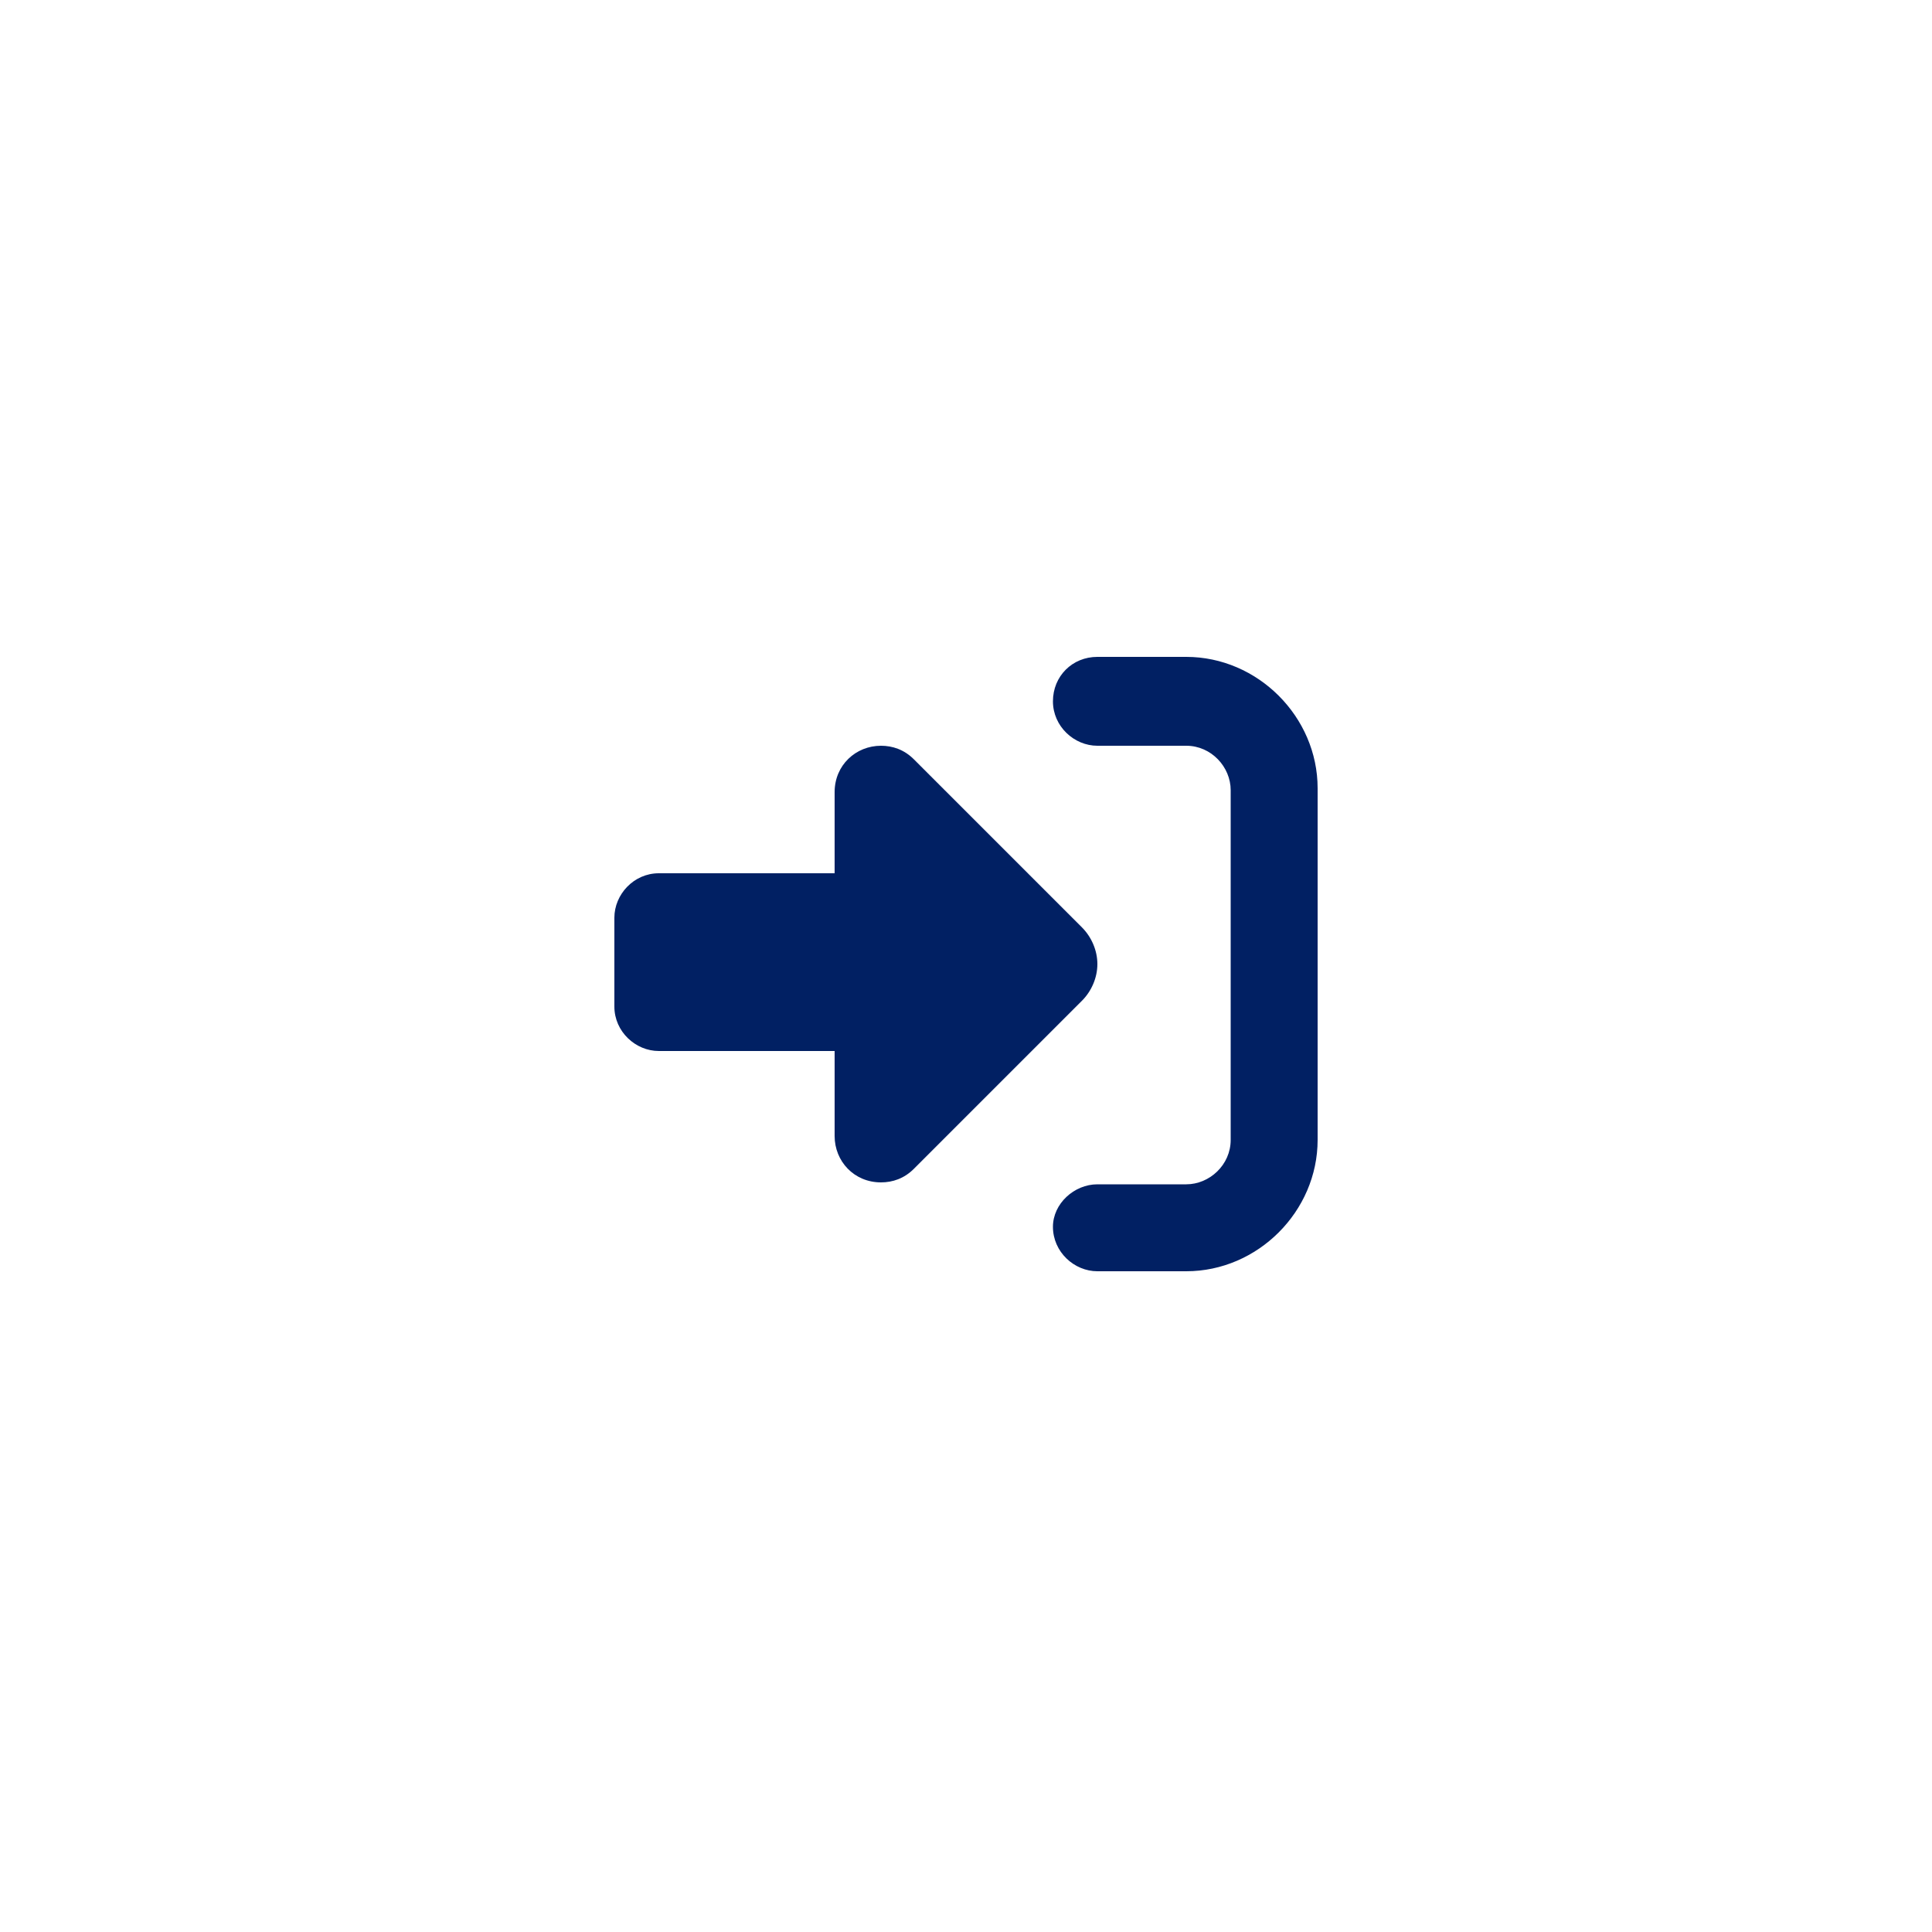 <?xml version="1.0" encoding="utf-8"?>
<!-- Generator: Adobe Illustrator 21.1.0, SVG Export Plug-In . SVG Version: 6.00 Build 0)  -->
<svg version="1.1" id="图层_1" xmlns="http://www.w3.org/2000/svg" xmlns:xlink="http://www.w3.org/1999/xlink" x="0px" y="0px"
	 viewBox="0 0 100 100" style="enable-background:new 0 0 100 100;" xml:space="preserve">
<style type="text/css">
	.st0{fill:#012063;}
</style>
<path class="st0" d="M47.3,39.3L56,48c0.5,0.5,0.8,1.2,0.8,1.9s-0.3,1.4-0.8,1.9l-8.7,8.7c-0.5,0.5-1.1,0.7-1.7,0.7
	c-1.4,0-2.4-1.1-2.4-2.4v-4.4h-9.1c-1.2,0-2.3-1-2.3-2.3v-4.6c0-1.2,1-2.3,2.3-2.3h9.1V41c0-1.4,1.1-2.4,2.4-2.4
	C46.2,38.6,46.8,38.8,47.3,39.3z M56.8,61.3h4.6c1.2,0,2.3-1,2.3-2.3V40.9c0-1.2-1-2.3-2.3-2.3h-4.6c-1.2,0-2.3-1-2.3-2.3
	s1-2.3,2.3-2.3h4.6c3.7,0,6.8,3.1,6.8,6.8V59c0,3.7-3.1,6.8-6.8,6.8h-4.6c-1.2,0-2.3-1-2.3-2.3C54.5,62.3,55.6,61.3,56.8,61.3z"/>
</svg>
